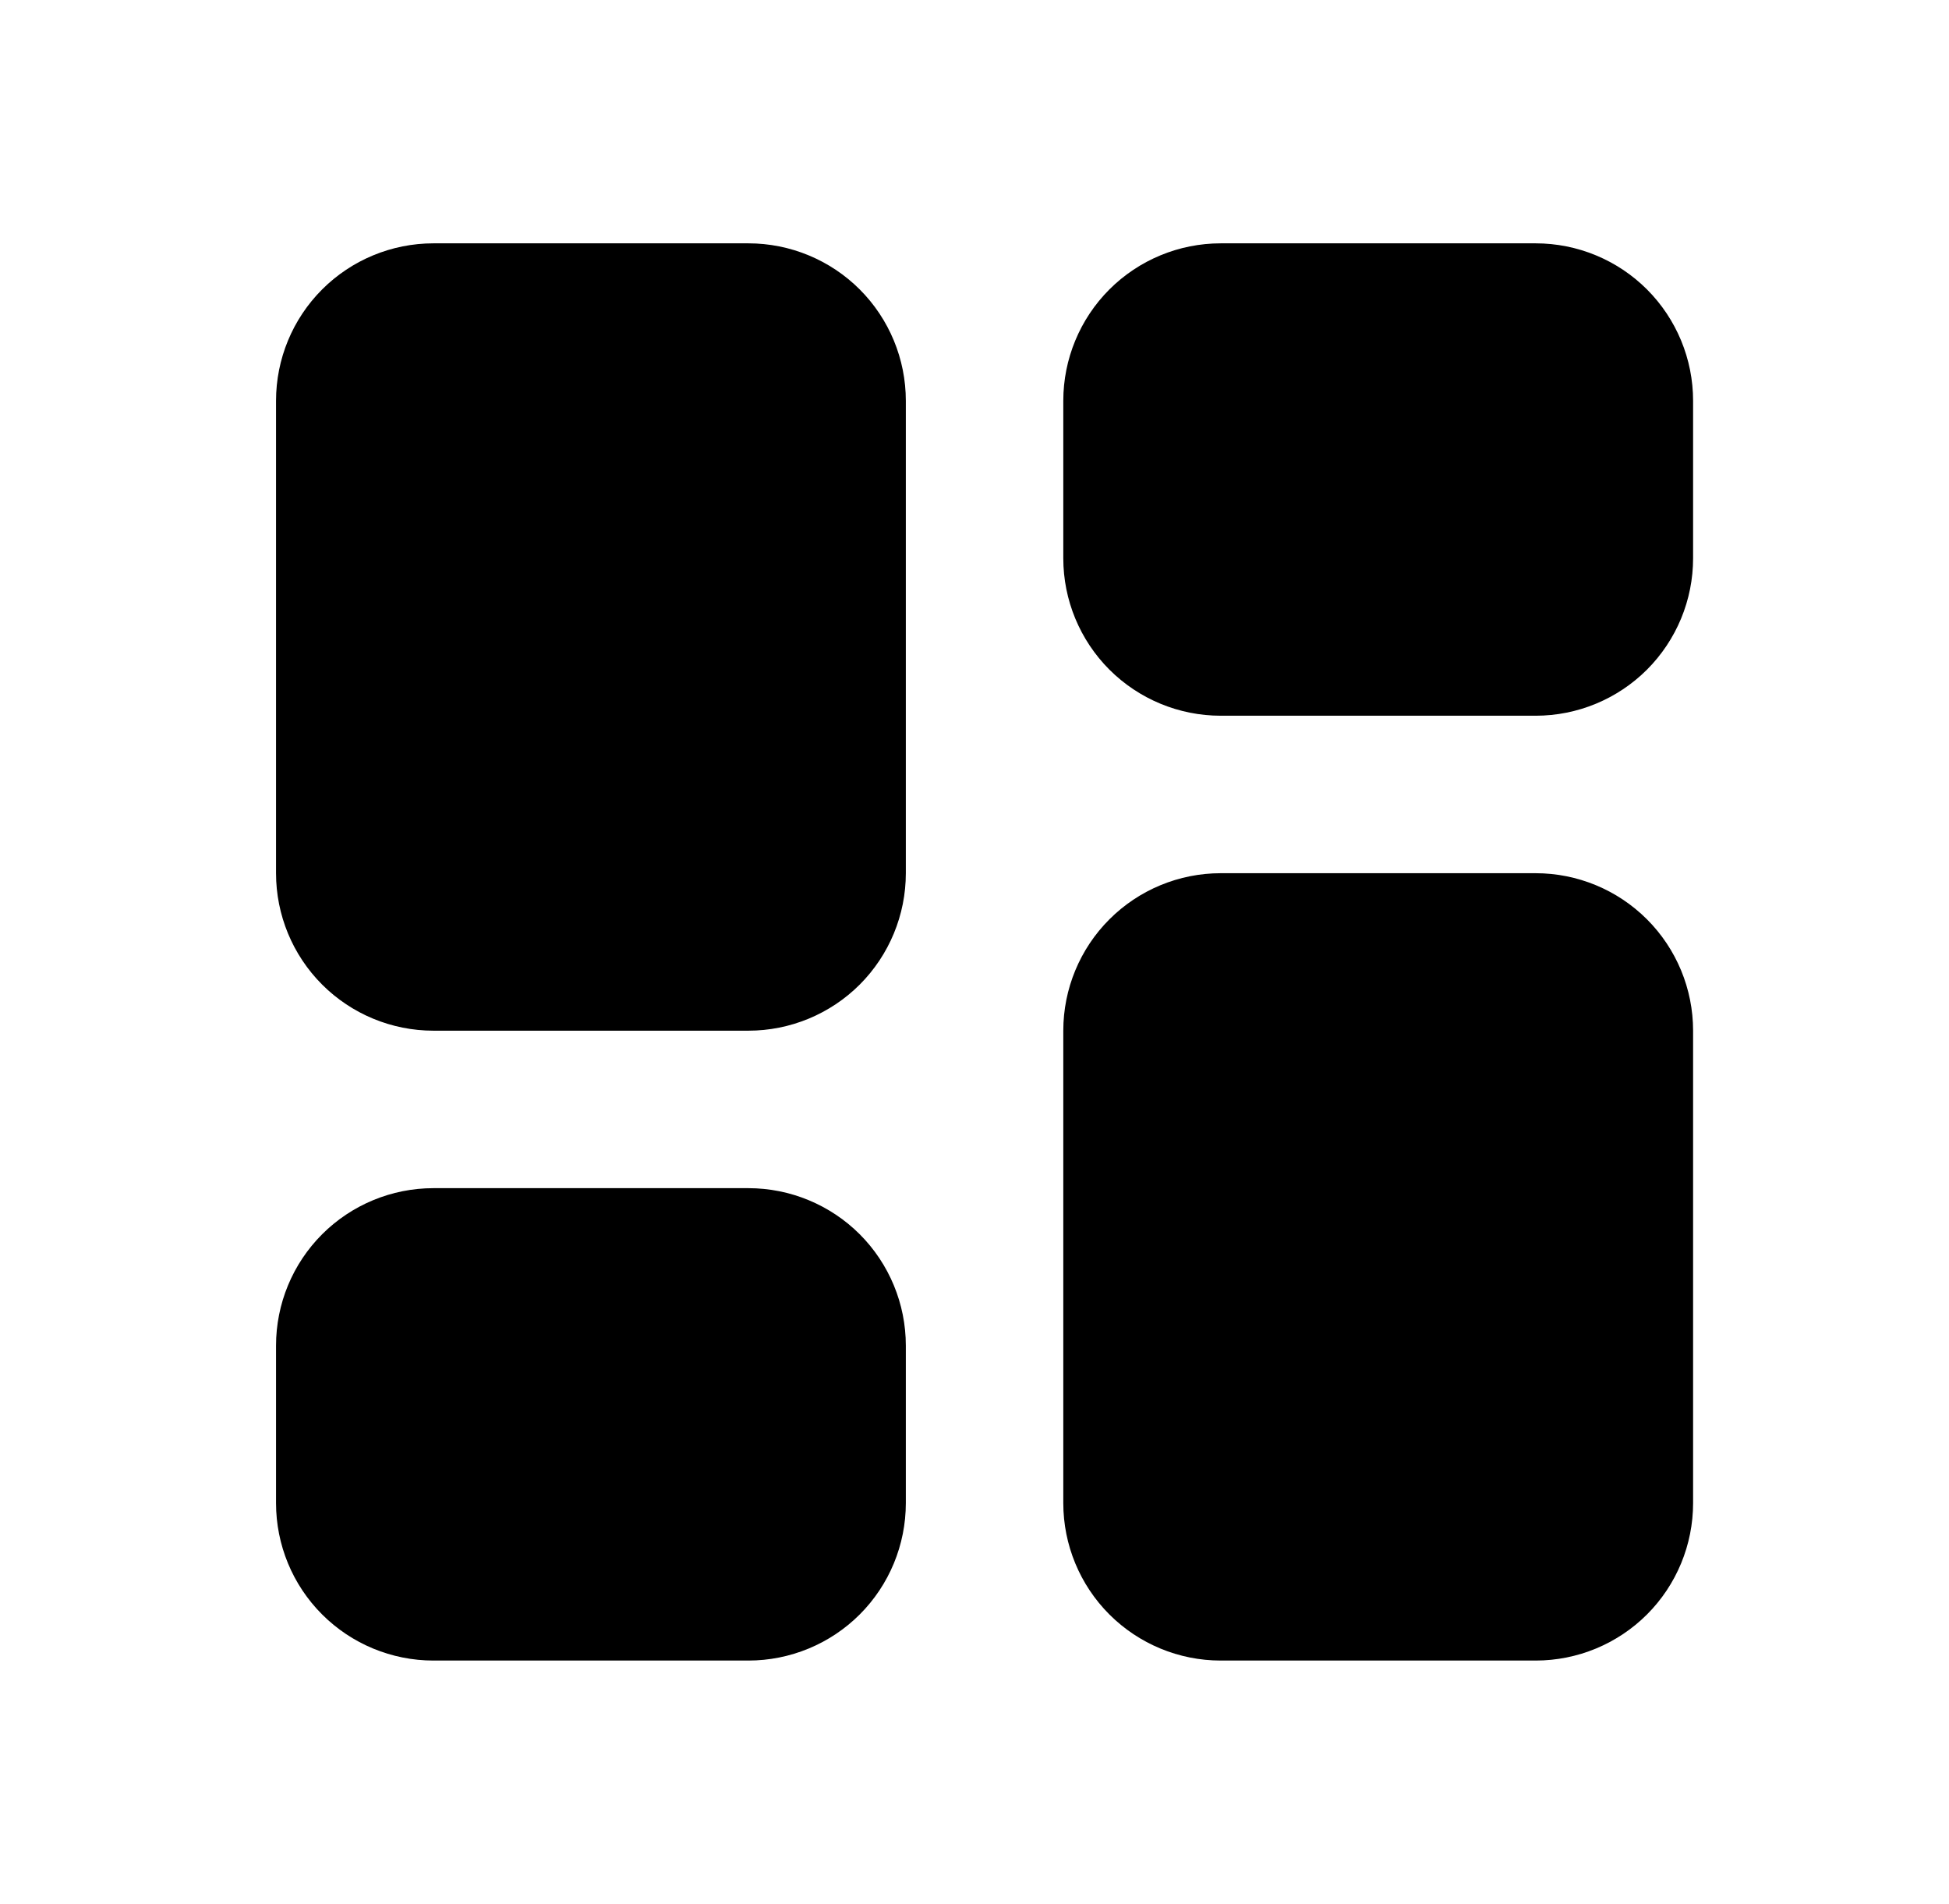 <svg width="43" height="42" viewBox="0 0 43 42" fill="none" xmlns="http://www.w3.org/2000/svg">
<path d="M16.511 5.368C17.432 5.368 18.316 5.734 18.968 6.385C19.619 7.037 19.985 7.92 19.985 8.842V19.263C19.985 20.184 19.619 21.068 18.968 21.72C18.316 22.371 17.432 22.737 16.511 22.737H9.563C8.642 22.737 7.758 22.371 7.107 21.72C6.455 21.068 6.09 20.184 6.09 19.263V8.842C6.09 7.92 6.455 7.037 7.107 6.385C7.758 5.734 8.642 5.368 9.563 5.368H16.511ZM16.511 26.211C17.432 26.211 18.316 26.577 18.968 27.228C19.619 27.88 19.985 28.763 19.985 29.685V33.158C19.985 34.08 19.619 34.964 18.968 35.615C18.316 36.266 17.432 36.632 16.511 36.632H9.563C8.642 36.632 7.758 36.266 7.107 35.615C6.455 34.964 6.09 34.08 6.09 33.158V29.685C6.09 28.763 6.455 27.88 7.107 27.228C7.758 26.577 8.642 26.211 9.563 26.211H16.511ZM33.88 19.263C34.802 19.263 35.685 19.629 36.337 20.281C36.988 20.932 37.354 21.816 37.354 22.737V33.158C37.354 34.08 36.988 34.964 36.337 35.615C35.685 36.266 34.802 36.632 33.88 36.632H26.933C26.011 36.632 25.128 36.266 24.476 35.615C23.825 34.964 23.459 34.08 23.459 33.158V22.737C23.459 21.816 23.825 20.932 24.476 20.281C25.128 19.629 26.011 19.263 26.933 19.263H33.88ZM33.88 5.368C34.802 5.368 35.685 5.734 36.337 6.385C36.988 7.037 37.354 7.92 37.354 8.842V12.315C37.354 13.237 36.988 14.12 36.337 14.772C35.685 15.423 34.802 15.789 33.88 15.789H26.933C26.011 15.789 25.128 15.423 24.476 14.772C23.825 14.12 23.459 13.237 23.459 12.315V8.842C23.459 7.92 23.825 7.037 24.476 6.385C25.128 5.734 26.011 5.368 26.933 5.368H33.88Z" fill="black"/>
</svg>
